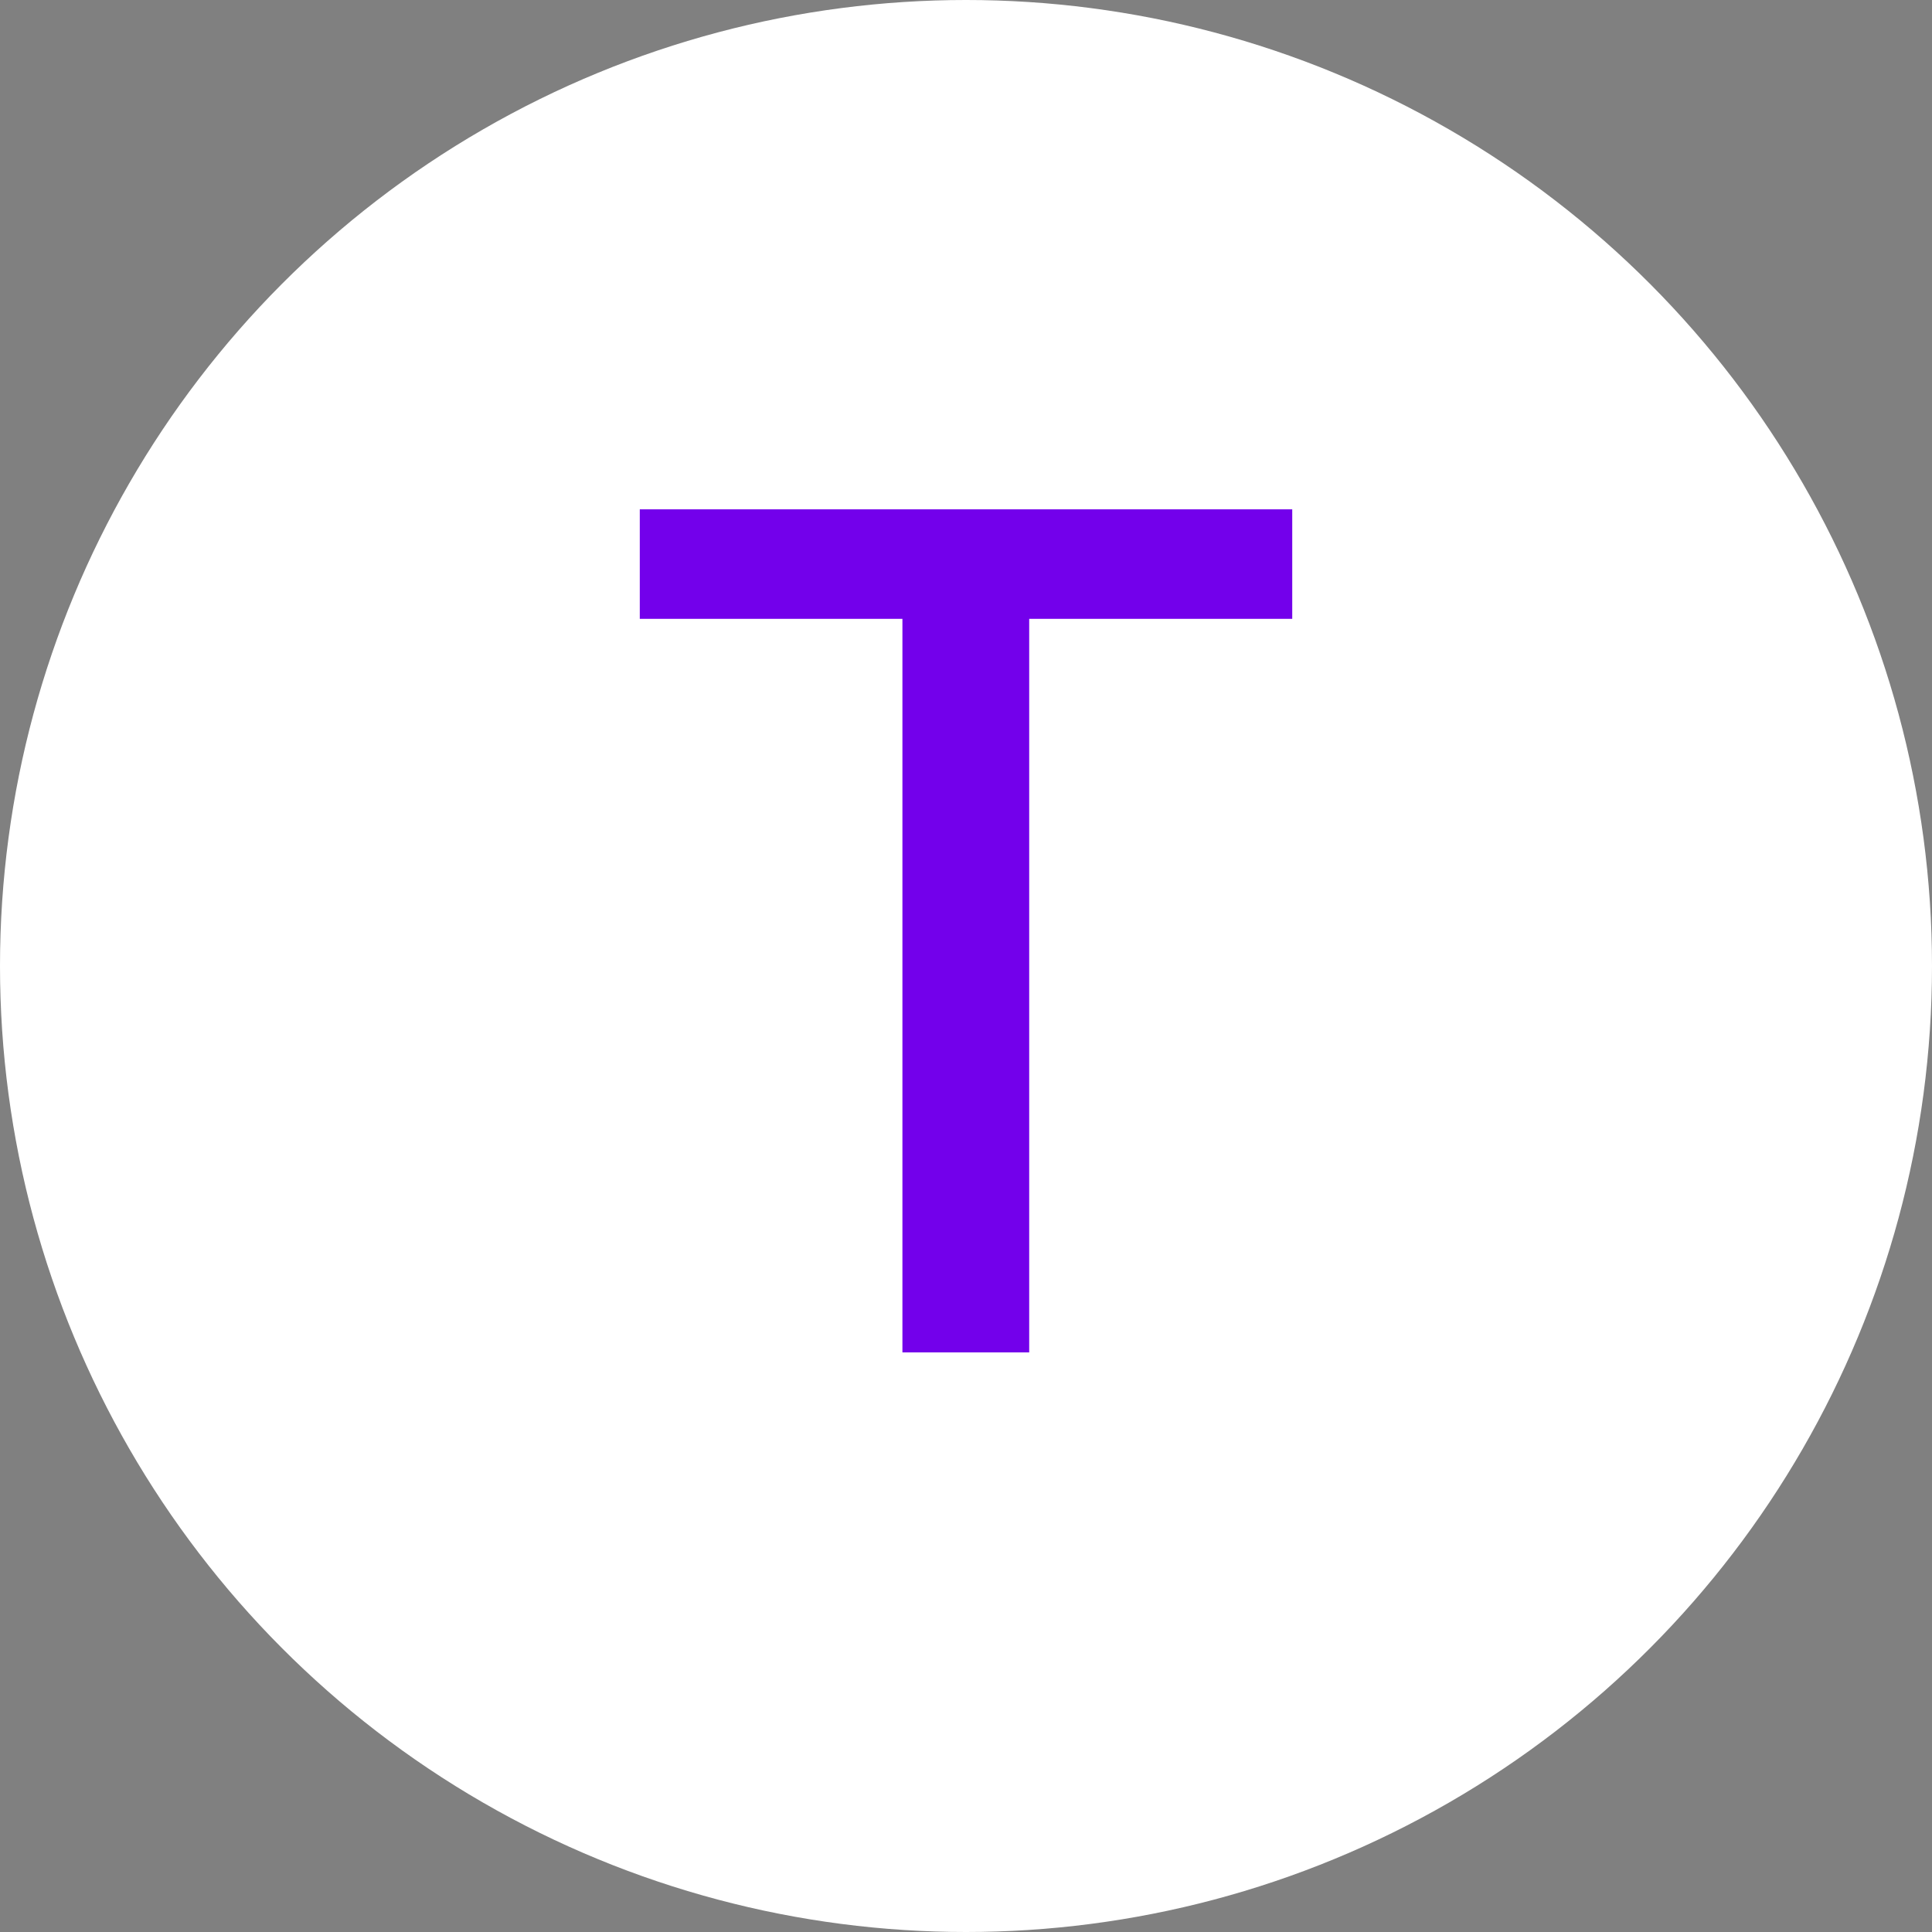 <svg xmlns="http://www.w3.org/2000/svg" width="100" height="100" viewBox="0 0 100 100"><rect x="0" y="0" width="100" height="100" fill="#808080" stroke="none"/><circle cx="50" cy="50" r="50" fill="#fff"/><path d="M33.115,32.031v-5.668H66.886v5.668H53.271V70H46.709V32.031Z" fill="#7300eb"/></svg>
